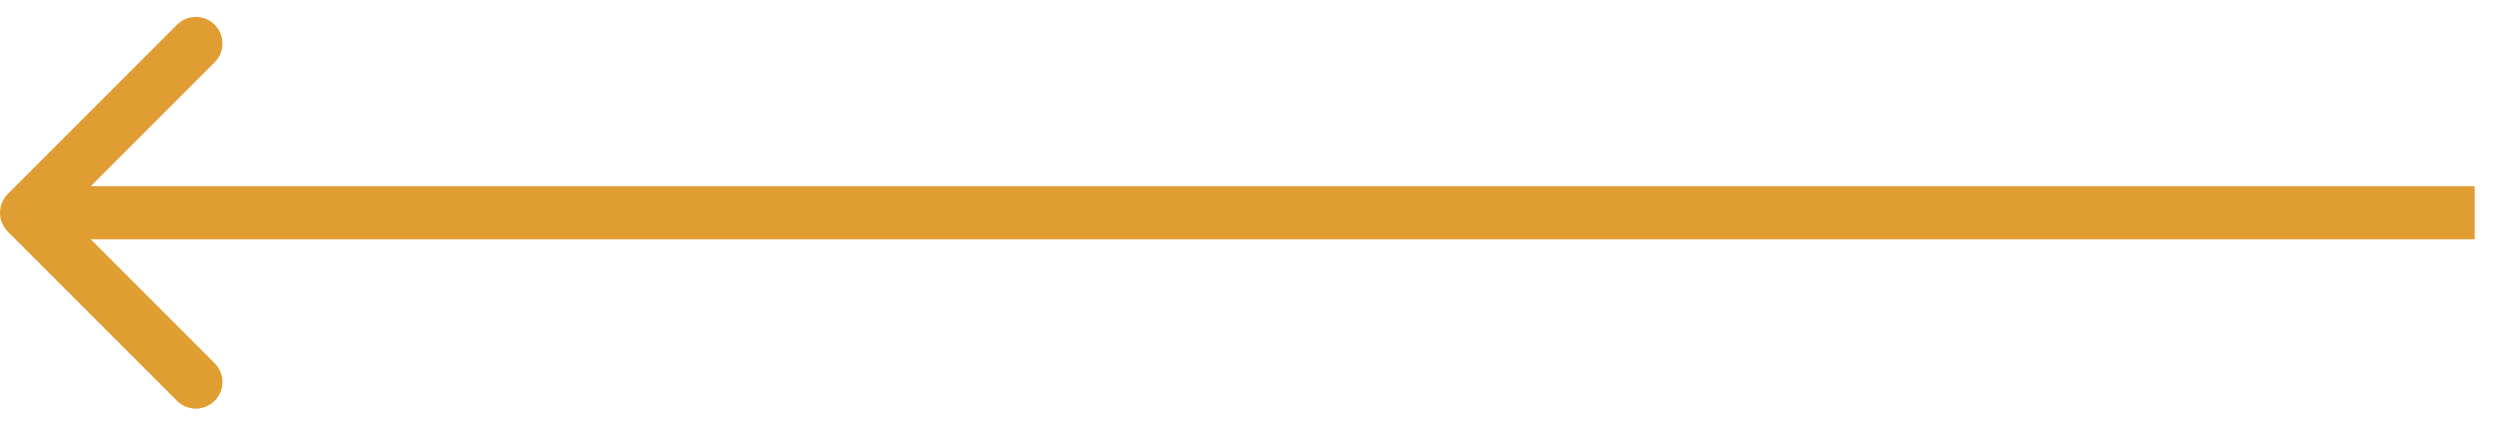 <svg width="94" height="16" viewBox="0 0 94 16" fill="none" xmlns="http://www.w3.org/2000/svg">
<path d="M0.293 8.707C-0.098 8.317 -0.098 7.683 0.293 7.293L6.657 0.929C7.047 0.538 7.68 0.538 8.071 0.929C8.462 1.319 8.462 1.953 8.071 2.343L2.414 8L8.071 13.657C8.462 14.047 8.462 14.681 8.071 15.071C7.68 15.462 7.047 15.462 6.657 15.071L0.293 8.707ZM93.049 9H1V7L93.049 7V9Z" fill="#E09E32"/>
</svg>
